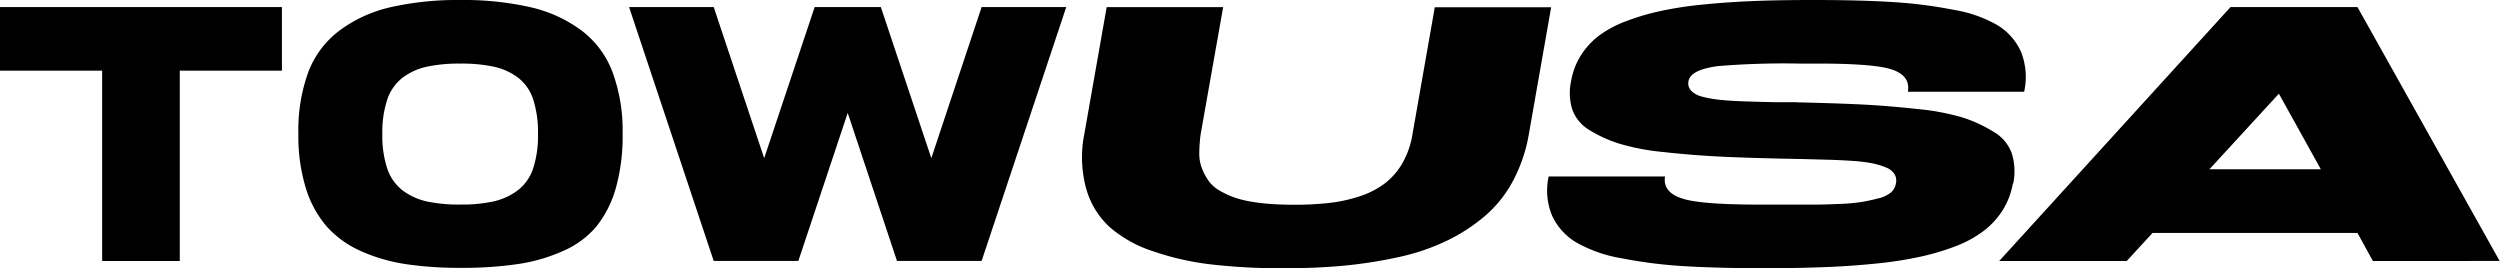 <svg xmlns="http://www.w3.org/2000/svg" viewBox="0 0 413.58 44.36"><g id="Layer_2" data-name="Layer 2"><g id="towusa"><path d="M46.64,1.17V11.69H29.74V43.18H16.9V11.69H0V1.17Z"/><path d="M103,22.18a31.74,31.74,0,0,1-1.14,9,18,18,0,0,1-3.24,6.34,15,15,0,0,1-5.47,4,28.29,28.29,0,0,1-7.44,2.16,63,63,0,0,1-9.52.63,60,60,0,0,1-9.1-.62,28.82,28.82,0,0,1-7.38-2.15,16.66,16.66,0,0,1-5.64-4.05,17.65,17.65,0,0,1-3.47-6.35,29.37,29.37,0,0,1-1.24-9,28.06,28.06,0,0,1,1.69-10.34A15.45,15.45,0,0,1,56.24,5,22.49,22.49,0,0,1,64.58,1.2,50.45,50.45,0,0,1,76.2,0,50.24,50.24,0,0,1,87.79,1.2,22.61,22.61,0,0,1,96.14,5a15.43,15.43,0,0,1,5.17,6.87A28.05,28.05,0,0,1,103,22.18Zm-14,0a17.8,17.8,0,0,0-.8-5.76,7.48,7.48,0,0,0-2.52-3.59,10.29,10.29,0,0,0-4-1.8,25.62,25.62,0,0,0-5.54-.51,25.45,25.45,0,0,0-5.51.51,10.36,10.36,0,0,0-4,1.8,7.66,7.66,0,0,0-2.55,3.59,17.21,17.21,0,0,0-.83,5.76,17.18,17.18,0,0,0,.83,5.75,7.61,7.61,0,0,0,2.55,3.59,10.53,10.53,0,0,0,4,1.81,25.45,25.45,0,0,0,5.51.51,25.12,25.12,0,0,0,5.47-.51,10.55,10.55,0,0,0,4-1.81,7.54,7.54,0,0,0,2.57-3.6A17.24,17.24,0,0,0,89,22.18Z"/><path d="M162.39,1.17h14l-14,42h-14l-8.15-24.49-8.17,24.49h-14l-14-42h14l8.35,25,8.35-25h10.95l8.35,25Z"/><path d="M179.38,22.18l3.7-21h19.27l-3.72,21a25.31,25.31,0,0,0-.23,3.19,6.59,6.59,0,0,0,.48,2.58A9.56,9.56,0,0,0,200,30a5.89,5.89,0,0,0,1.78,1.54,13.89,13.89,0,0,0,2.34,1.1,17.77,17.77,0,0,0,2.86.72c1.08.18,2.19.31,3.34.39s2.39.12,3.76.12a49.87,49.87,0,0,0,5.92-.31,24.62,24.62,0,0,0,5-1.11,14.11,14.11,0,0,0,4.08-2.1A11.37,11.37,0,0,0,232,27a14,14,0,0,0,1.67-4.8l3.69-21h19.25l-3.69,21a25.62,25.62,0,0,1-2.61,7.7,20.09,20.09,0,0,1-4.65,5.83,29.46,29.46,0,0,1-6.32,4.1,35.82,35.82,0,0,1-7.91,2.69,75.7,75.7,0,0,1-9,1.42q-4.62.44-10.1.44a101.61,101.61,0,0,1-11.83-.62,45.82,45.82,0,0,1-9.68-2.17,20.72,20.72,0,0,1-7.22-4,13.65,13.65,0,0,1-3.9-6.35A19.63,19.63,0,0,1,179.38,22.18Z"/><path d="M297.28,16.93q6.68.15,11,.37c2.88.15,5.89.4,9.05.75a38.68,38.68,0,0,1,7.48,1.43,23.28,23.28,0,0,1,5,2.33,6.79,6.79,0,0,1,3,3.55,10,10,0,0,1,.24,5h-.06a12.29,12.29,0,0,1-1.7,4.44,13.15,13.15,0,0,1-3.18,3.44,18.87,18.87,0,0,1-4.72,2.54,40.38,40.38,0,0,1-6,1.75,64.4,64.4,0,0,1-7.34,1.1q-4.17.42-8.44.57c-2.85.11-6.05.17-9.58.17q-7.89,0-13.42-.34a76.59,76.59,0,0,1-10.37-1.31,22.65,22.65,0,0,1-7.53-2.65,10,10,0,0,1-3.94-4.39,10.78,10.78,0,0,1-.57-6.49h19.25q-.46,2.76,3.28,3.78,3.1.85,11.92.88H294l5.34,0c1.16,0,2.65,0,4.47-.1a32.88,32.88,0,0,0,4-.31c.88-.14,1.82-.34,2.83-.6a5.1,5.1,0,0,0,2.18-1,2.53,2.53,0,0,0,.82-1.47,2.12,2.12,0,0,0-.23-1.57A3,3,0,0,0,312,27.7a13,13,0,0,0-2.3-.69,24.88,24.88,0,0,0-3.22-.39c-1.29-.09-2.58-.15-3.86-.19l-4.49-.12-3.05-.06H295c-4.41-.1-8.06-.22-10.93-.37s-5.84-.39-8.9-.73a37.82,37.82,0,0,1-7.27-1.38A21.51,21.51,0,0,1,263,21.55a6.57,6.57,0,0,1-2.88-3.39,9.26,9.26,0,0,1-.21-4.74,11.68,11.68,0,0,1,1.61-4.24,12.58,12.58,0,0,1,3-3.28,18.15,18.15,0,0,1,4.53-2.41,39.8,39.8,0,0,1,5.8-1.7A62,62,0,0,1,282.08.72c2.71-.27,5.48-.45,8.31-.56s6-.16,9.52-.16q7.89,0,13.33.35a75.42,75.42,0,0,1,10.14,1.31,21.18,21.18,0,0,1,7.27,2.63,9.86,9.86,0,0,1,3.73,4.38,11.35,11.35,0,0,1,.48,6.51H315.62q.47-2.7-2.76-3.72c-1.85-.59-5.52-.9-11-.94h-4.16a132.32,132.32,0,0,0-13.45.41q-4.57.59-4.92,2.49a1.78,1.78,0,0,0,.41,1.55,3.78,3.78,0,0,0,1.78,1,19.07,19.07,0,0,0,3,.54c1.19.13,2.56.21,4.12.26s3.23.1,5.05.14h1.16l1.08,0h1.31Z"/><path d="M392.55,43.18,390,38.53h-33.9l-4.27,4.65H330.73L369,1.17h21l23.52,42ZM383.94,28,377,15.5,365.51,28Z"/></g></g></svg>